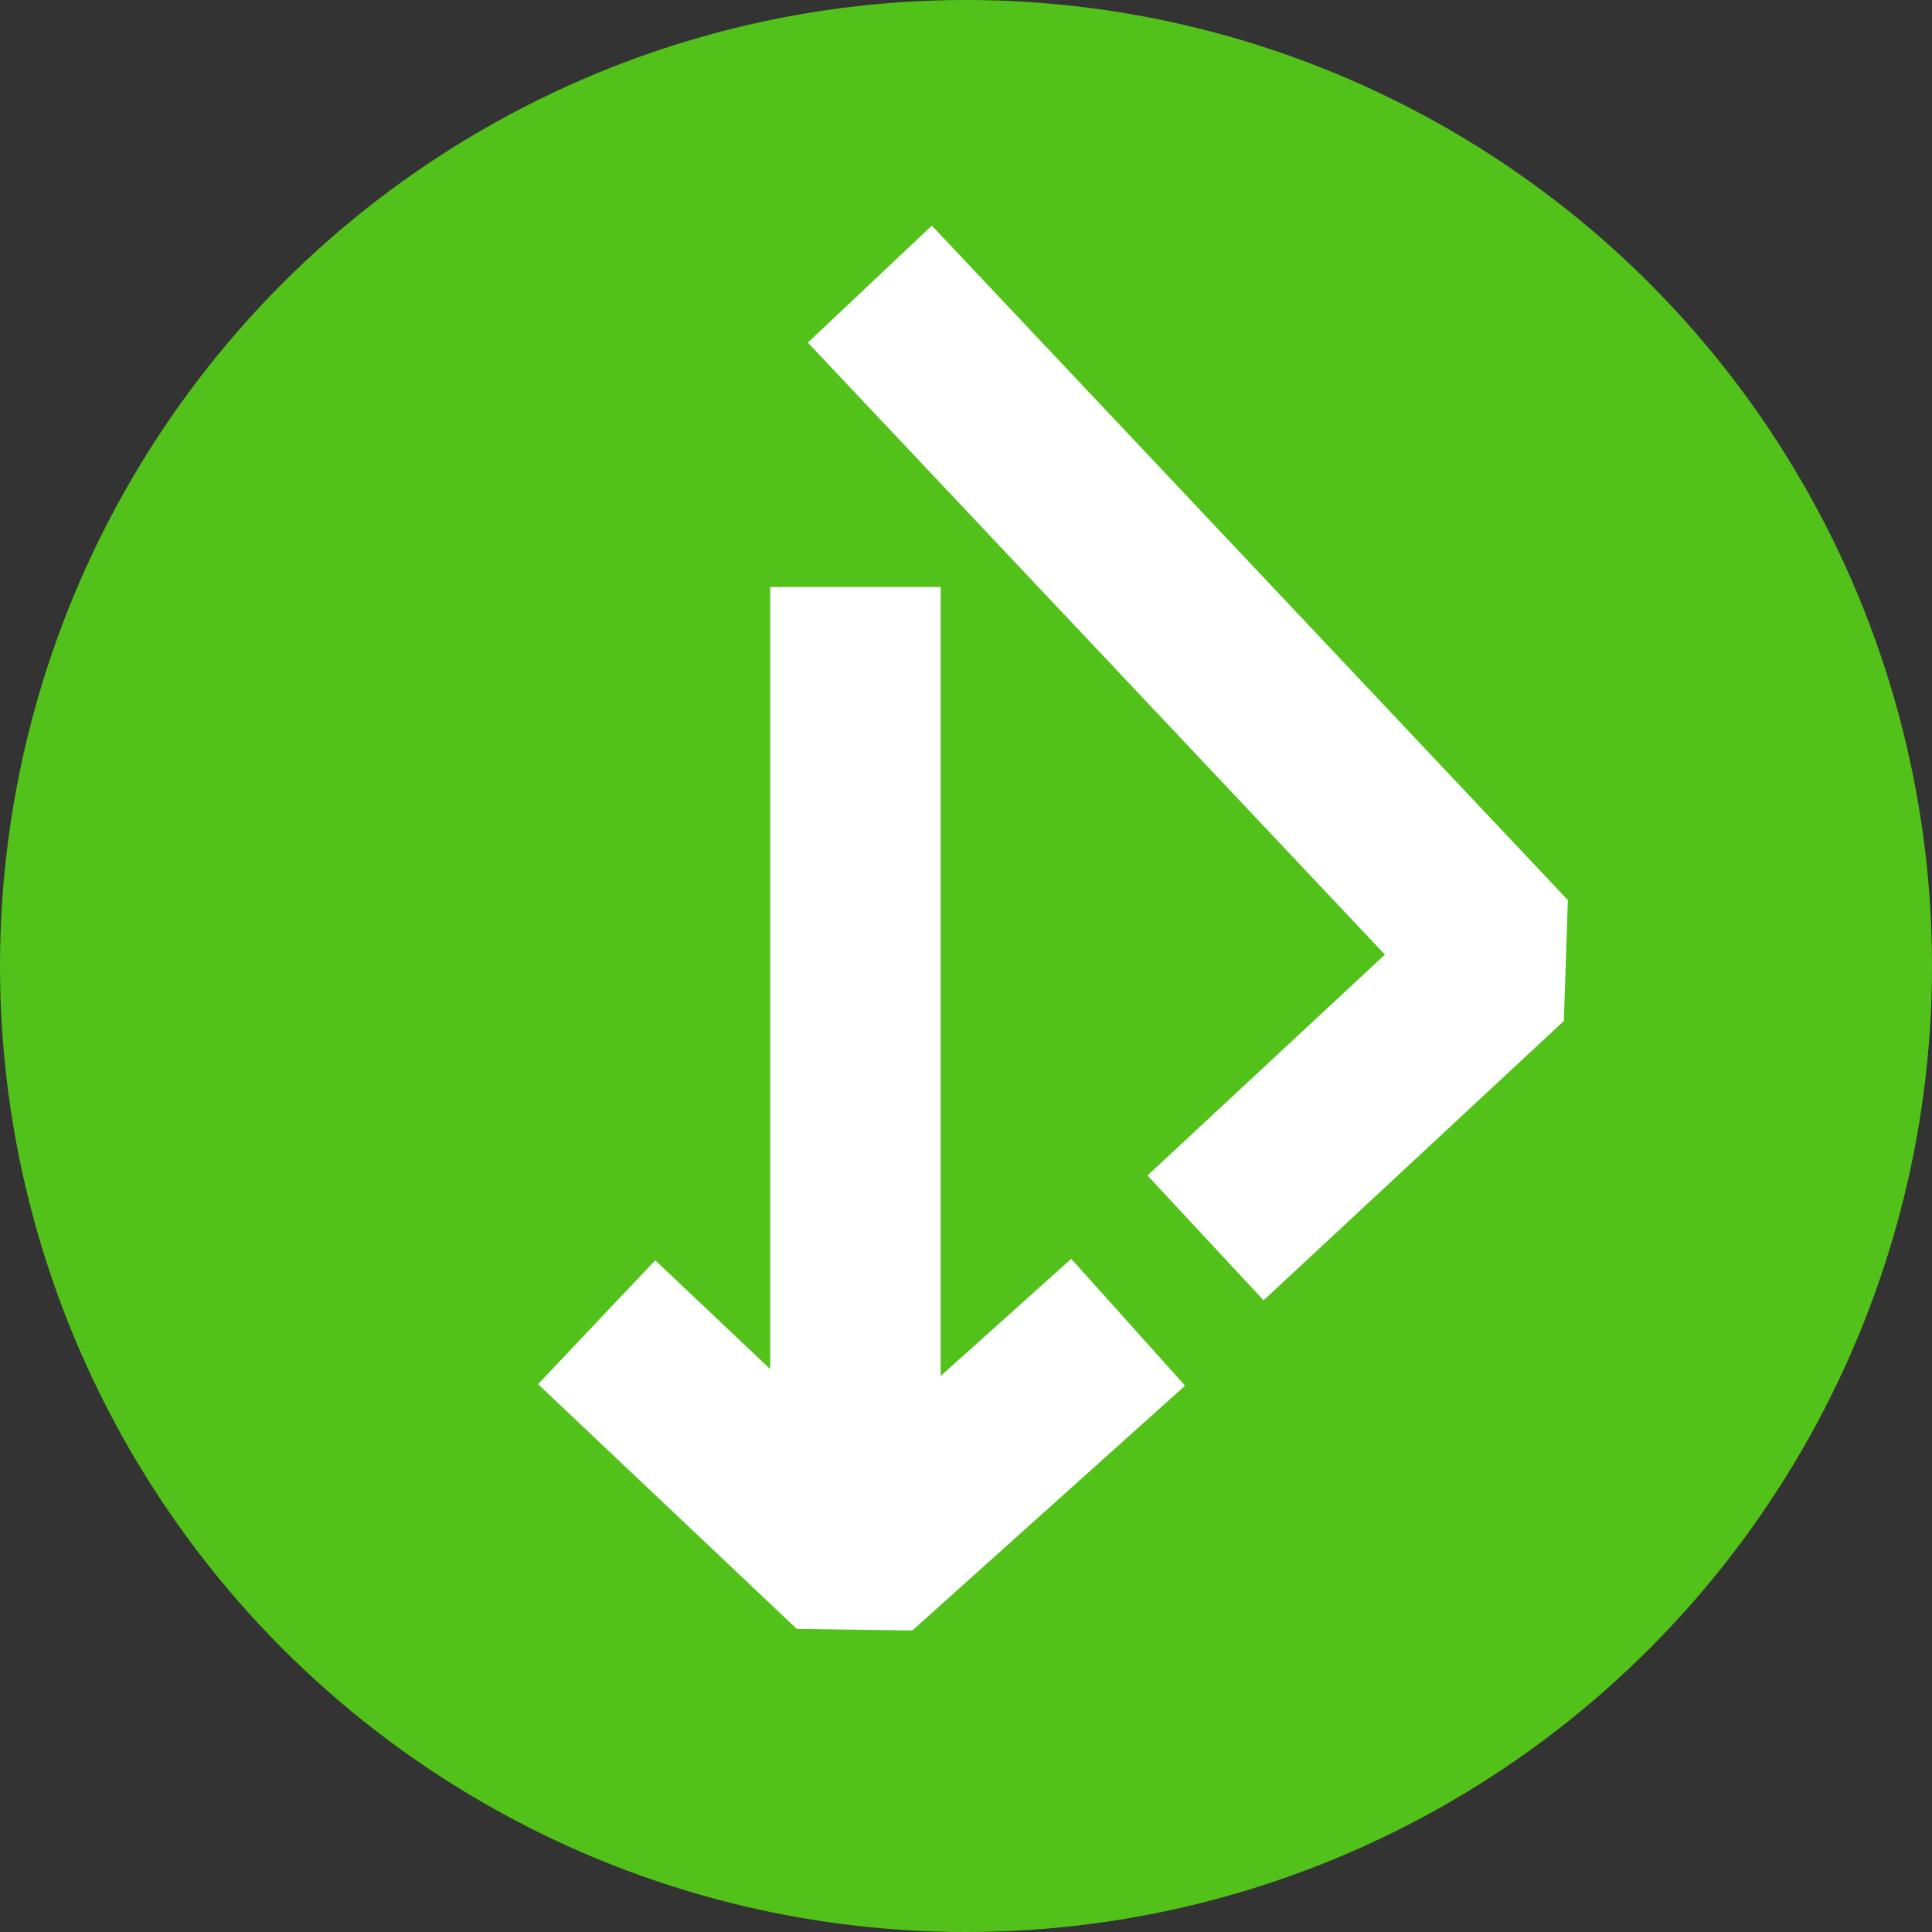 <svg xmlns="http://www.w3.org/2000/svg" xmlns:xlink="http://www.w3.org/1999/xlink" fill="none" version="1.1" width="68" height="68" viewBox="0 0 68 68"><rect x="0" y="0" width="68" height="68" fill="#333333" stroke="none"/><g><g><ellipse cx="34" cy="34" rx="34" ry="34" fill="#52C21B" fill-opacity="1"/></g><g><g><path d="M55.183,31.68L32.798,7.942L28.433,12.058L48.745,33.599L40.388,41.373L44.474,45.766L55.043,35.935L55.183,31.68Z" fill-rule="evenodd" fill="#FFFFFF" fill-opacity="1"/></g><g><path d="M33.108,48.431L33.108,20.662L27.108,20.662L27.108,48.186L23.062,44.359L18.938,48.718L28.046,57.333L32.111,57.387L41.711,48.771L37.704,44.306L33.108,48.431Z" fill-rule="evenodd" fill="#FFFFFF" fill-opacity="1"/></g></g></g></svg>